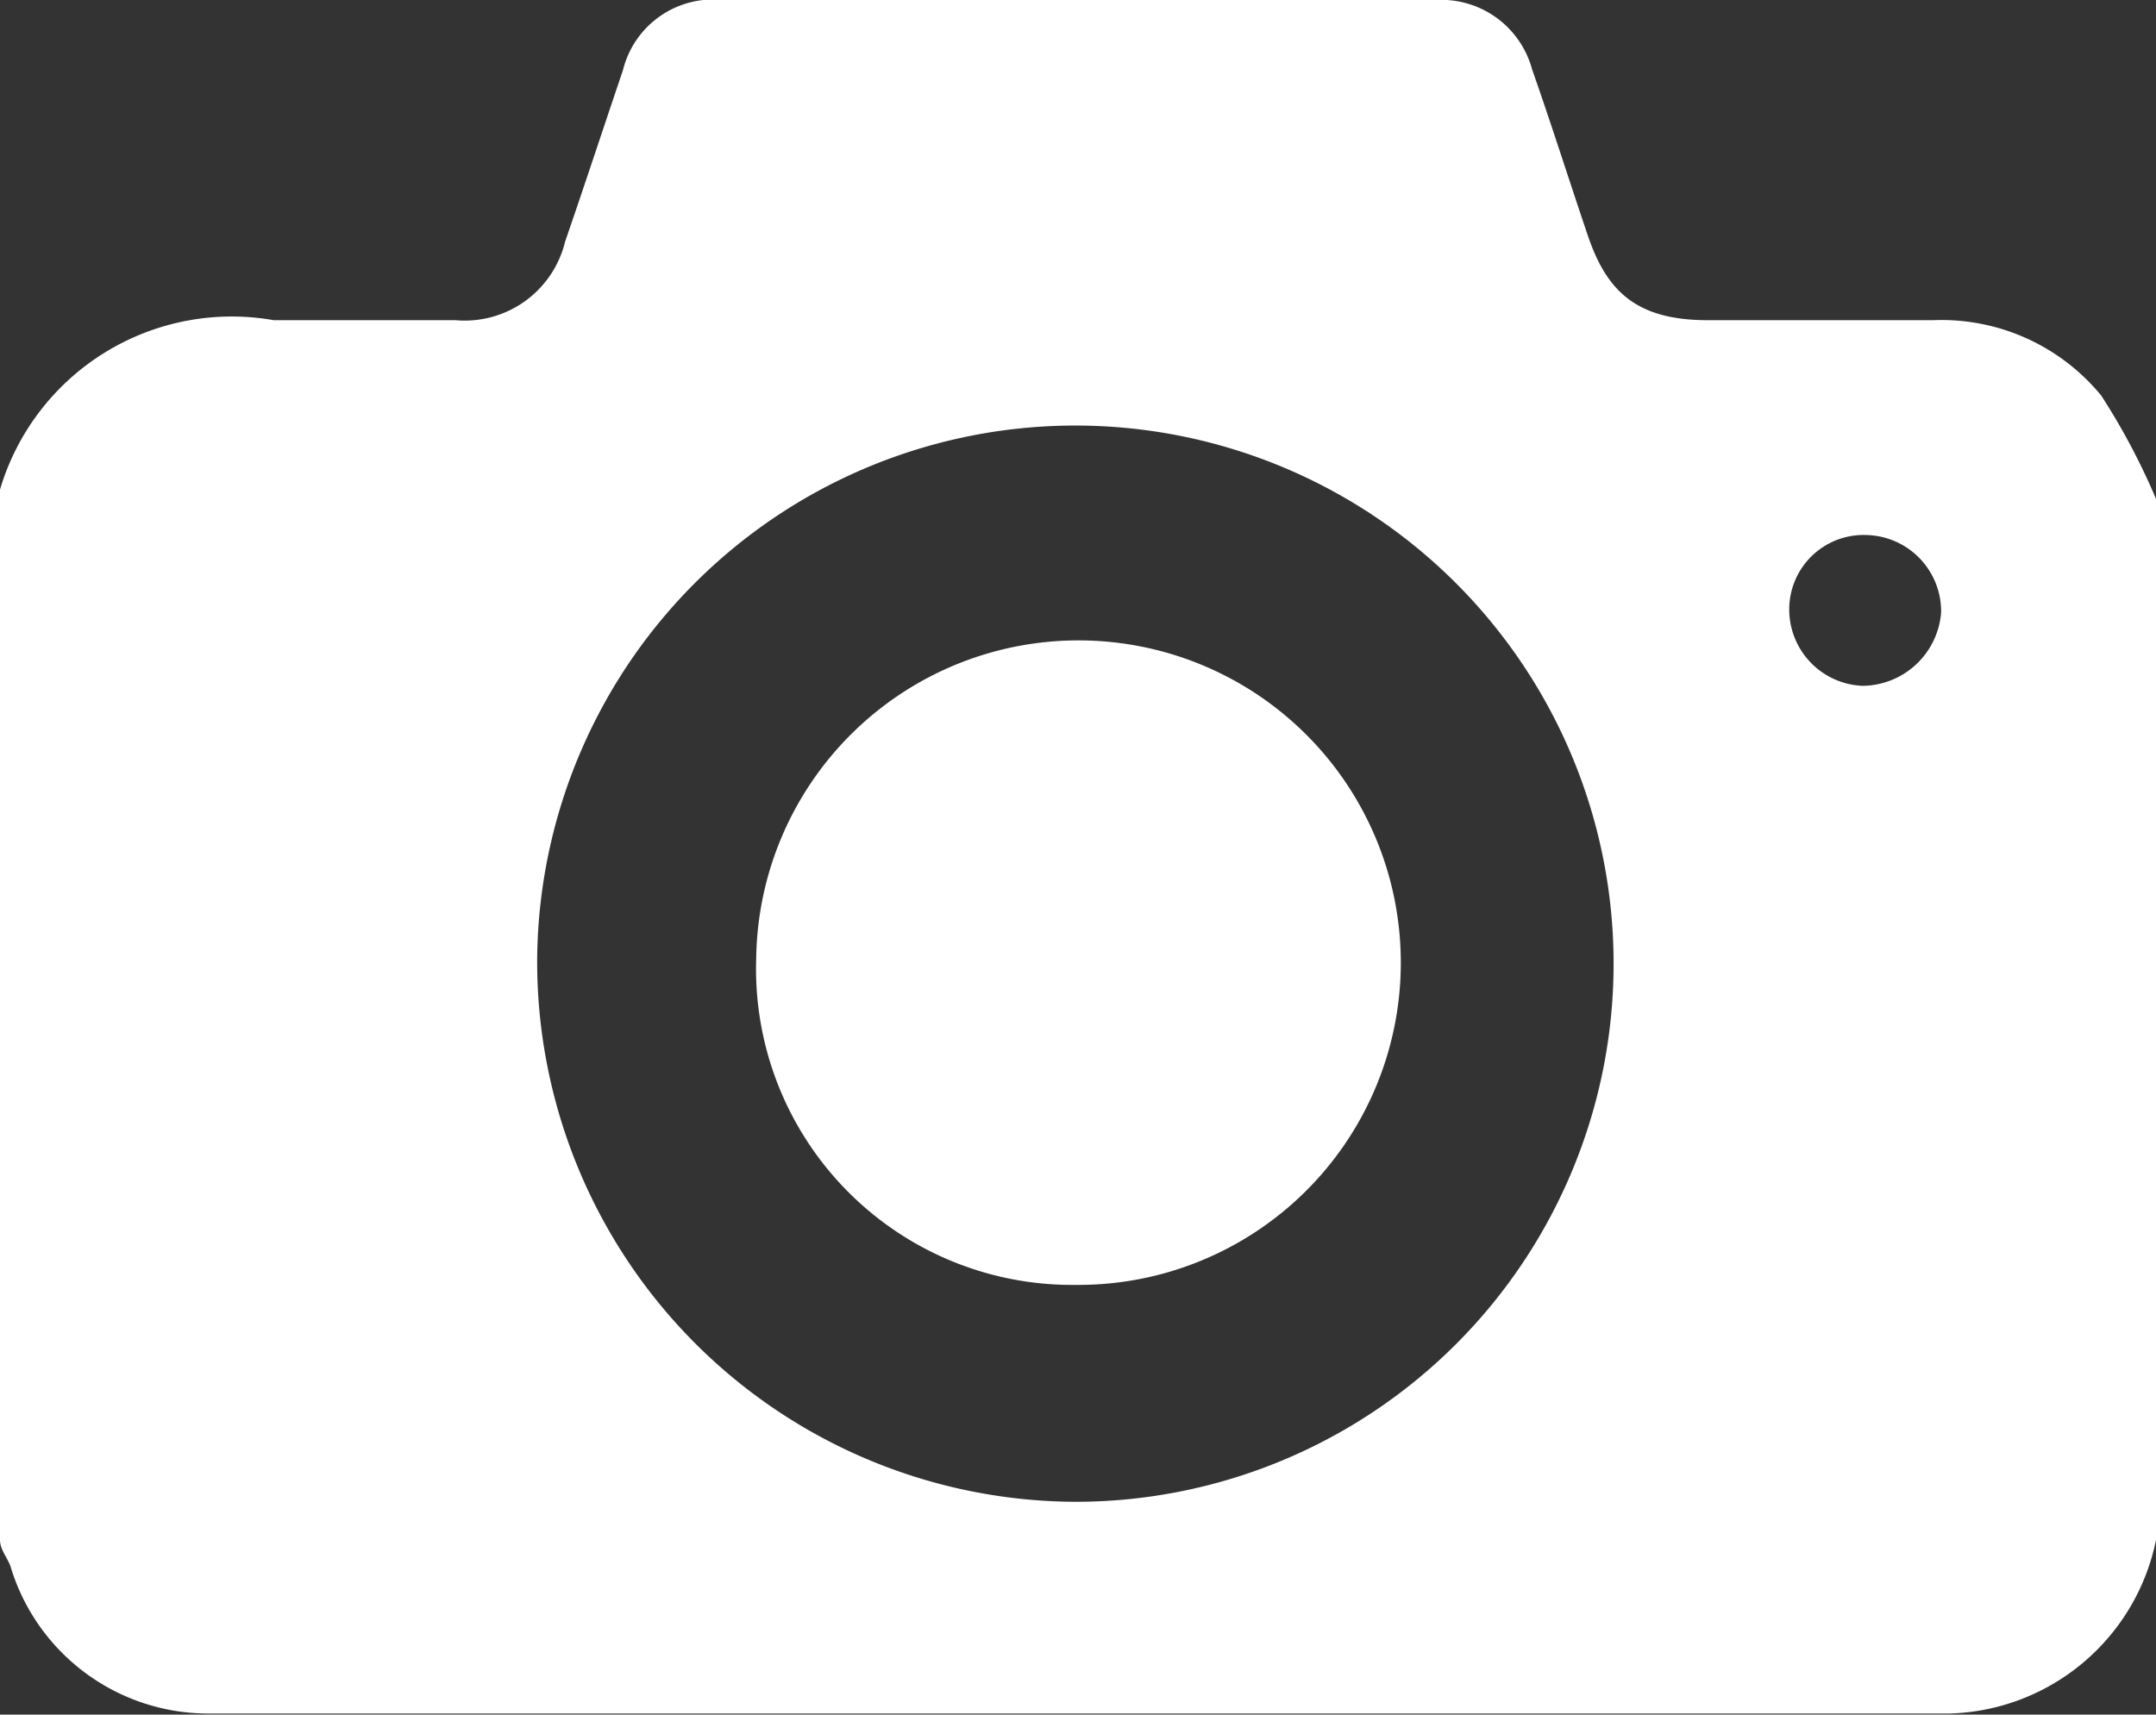 <svg xmlns="http://www.w3.org/2000/svg" viewBox="0 0 20.87 16.6">
    <rect x="0" y="0" width="20.87" height="16.6" fill="#333333" stroke="none"/>
    <defs>
        <style>.cls-1{fill:#fff;}</style>
    </defs>
    <title>Asset 6</title>
    <g id="Layer_2" data-name="Layer 2">
        <g id="Layer_1-2" data-name="Layer 1">
            <path class="cls-1"
                  d="M0,14.91V4.74A2.34,2.34,0,0,1,2.65,3.1c.58,0,1.17,0,1.76,0a1,1,0,0,0,1.06-.76c.19-.55.37-1.1.56-1.66A.9.9,0,0,1,7,0H13.9a.91.91,0,0,1,.93.67c.19.54.36,1.08.54,1.61s.46.82,1.16.82h2.18a2,2,0,0,1,1.63.73,6.51,6.51,0,0,1,.53,1V14.91a2.1,2.1,0,0,1-2,1.68H2A2,2,0,0,1,.1,15.16C.07,15.08,0,15,0,14.91Zm10.43-.37A5.21,5.21,0,1,0,5.2,9.26,5.23,5.23,0,0,0,10.43,14.54Zm8.36-8.61a.74.74,0,0,0-.72-.75.72.72,0,0,0-.75.7.74.74,0,0,0,.71.76A.77.77,0,0,0,18.79,5.93Z"/>
            <path class="cls-1" d="M10.42,12.44a3.06,3.06,0,0,1-3.1-3.16,3.12,3.12,0,1,1,3.1,3.16Z"/>
        </g>
    </g>
</svg>
